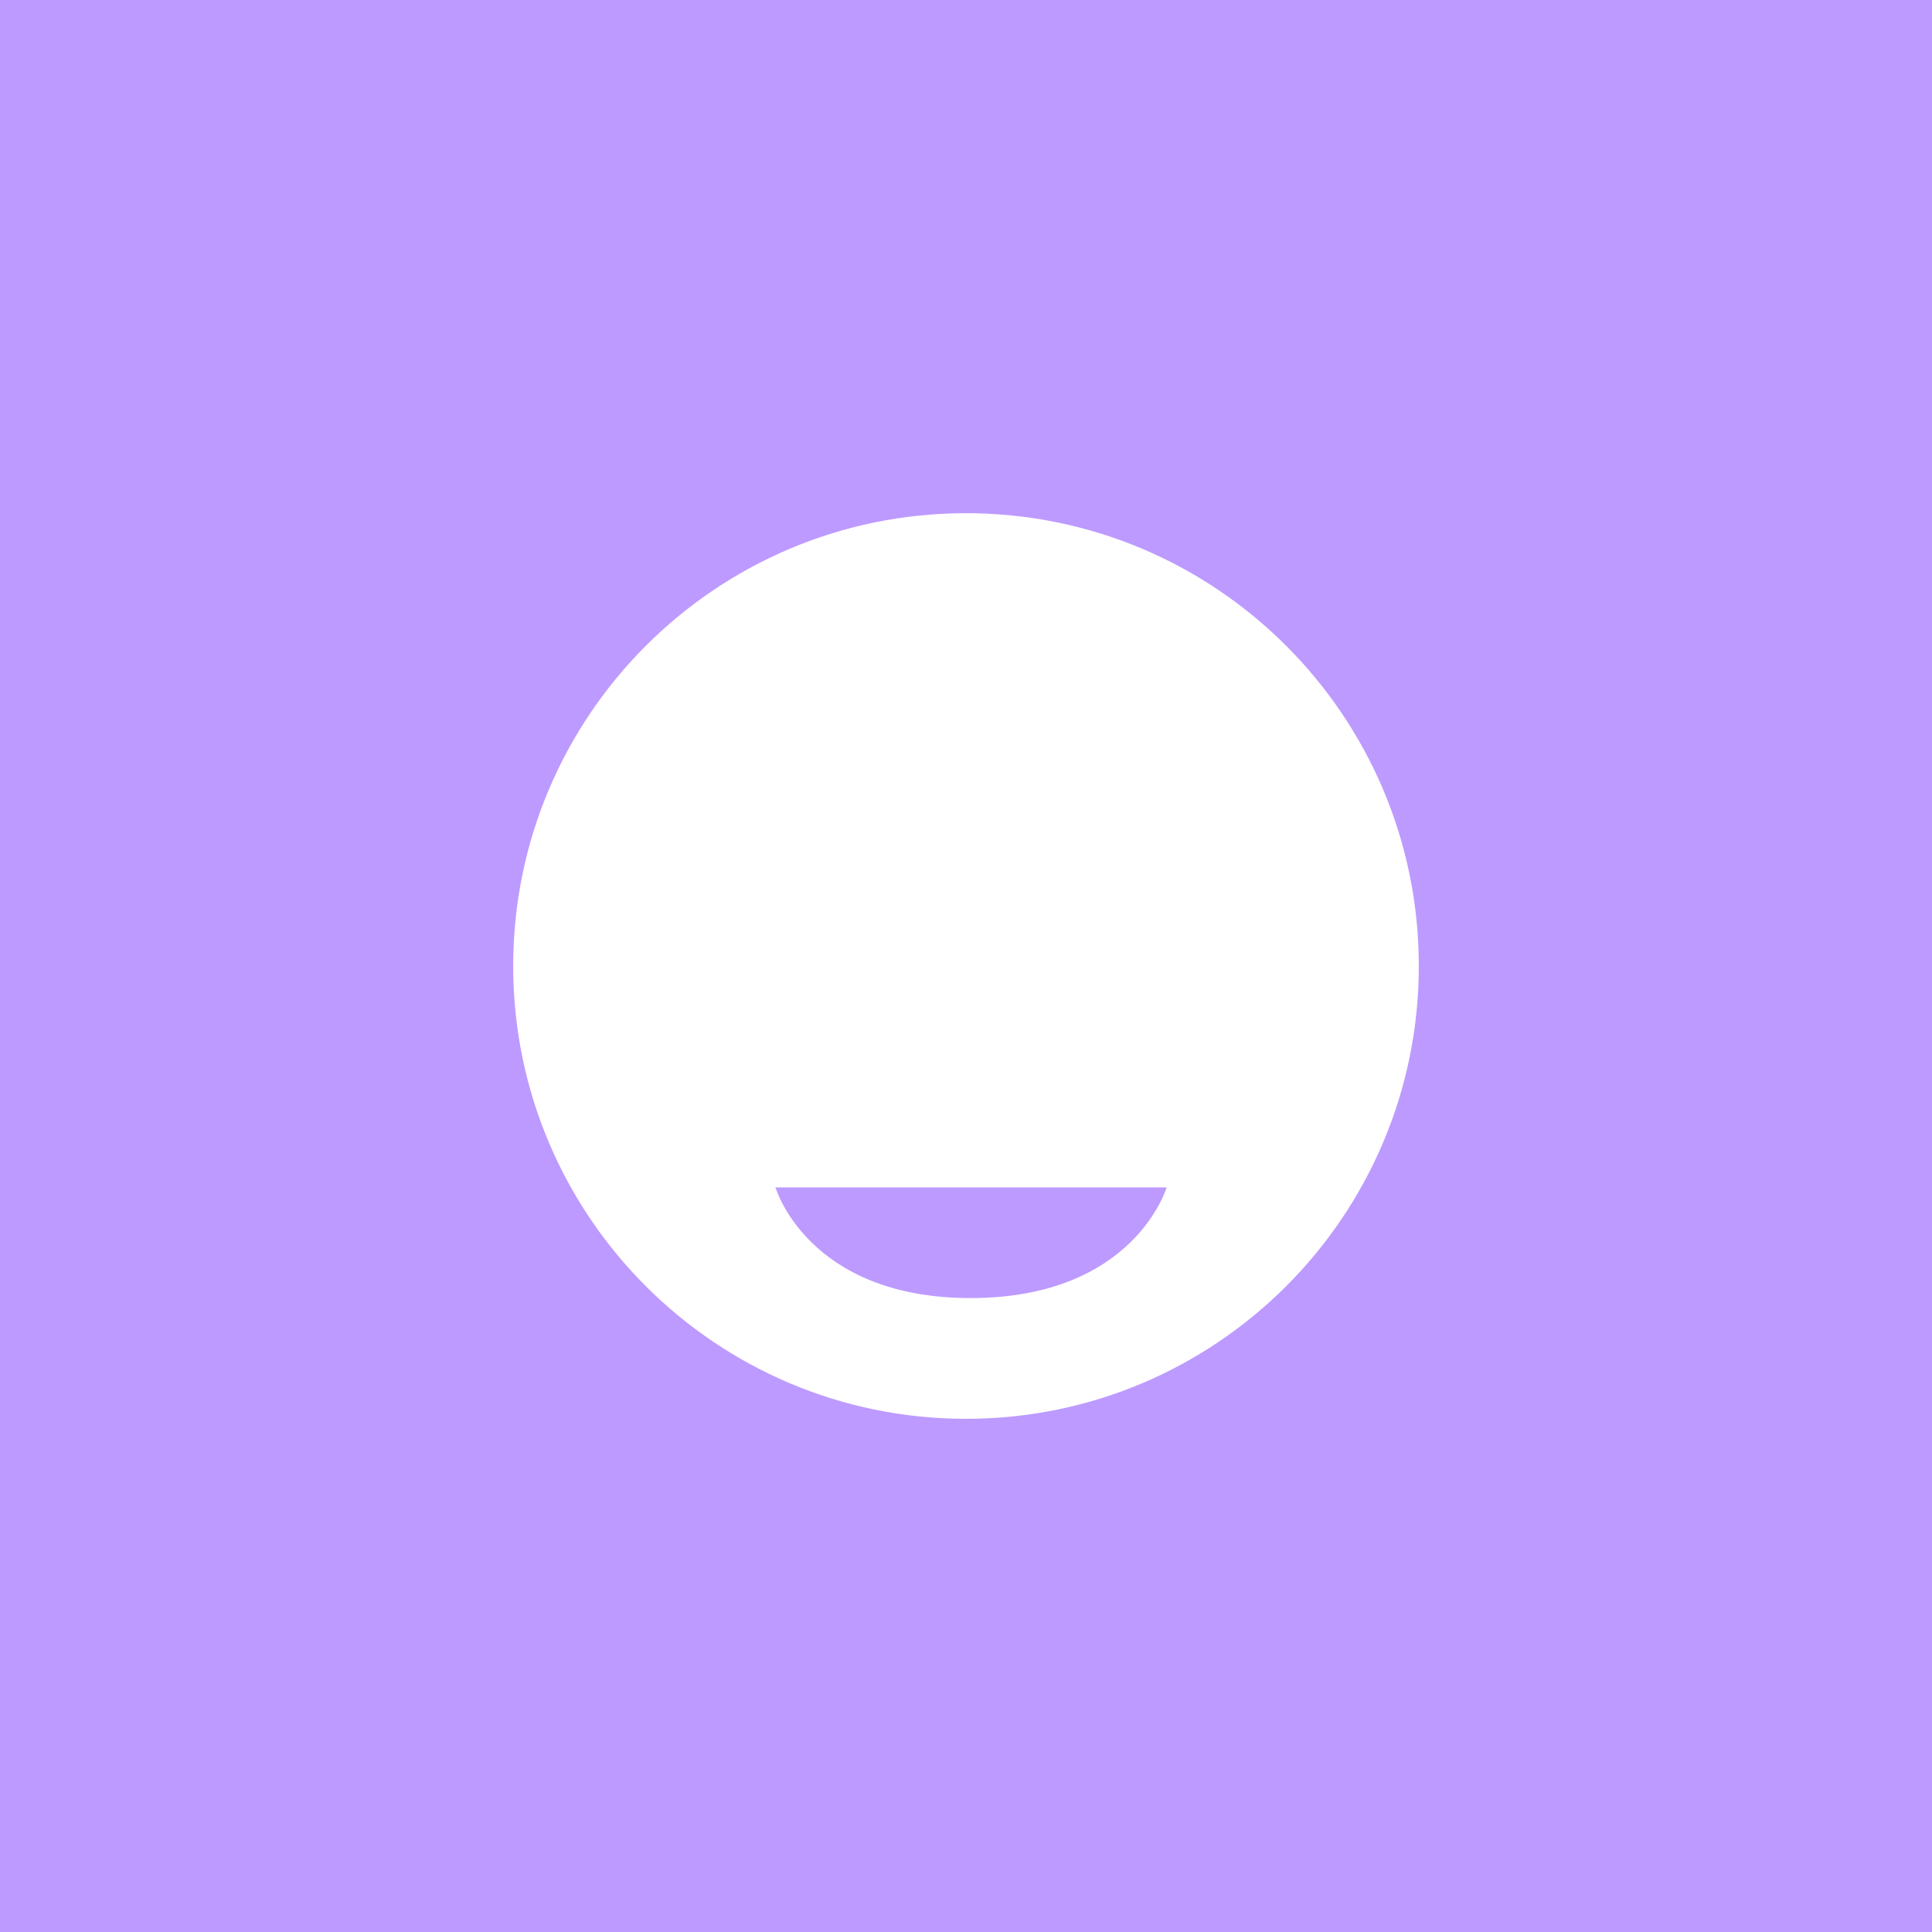 <svg xmlns="http://www.w3.org/2000/svg" width="192" height="192" fill="none">
  <rect width="100%" height="100%" fill="#BD9AFF" />
  <path fill="#fff" fill-rule="evenodd"
    d="M141 96c0 24.853-20.147 45-45 45s-45-20.147-45-45 20.147-45 45-45 45 20.147 45 45Zm-63.936 22s3.198 11.021 19.436 11c16.238-.021 19.436-11 19.436-11H77.064Z"
    clip-rule="evenodd" />
</svg>
